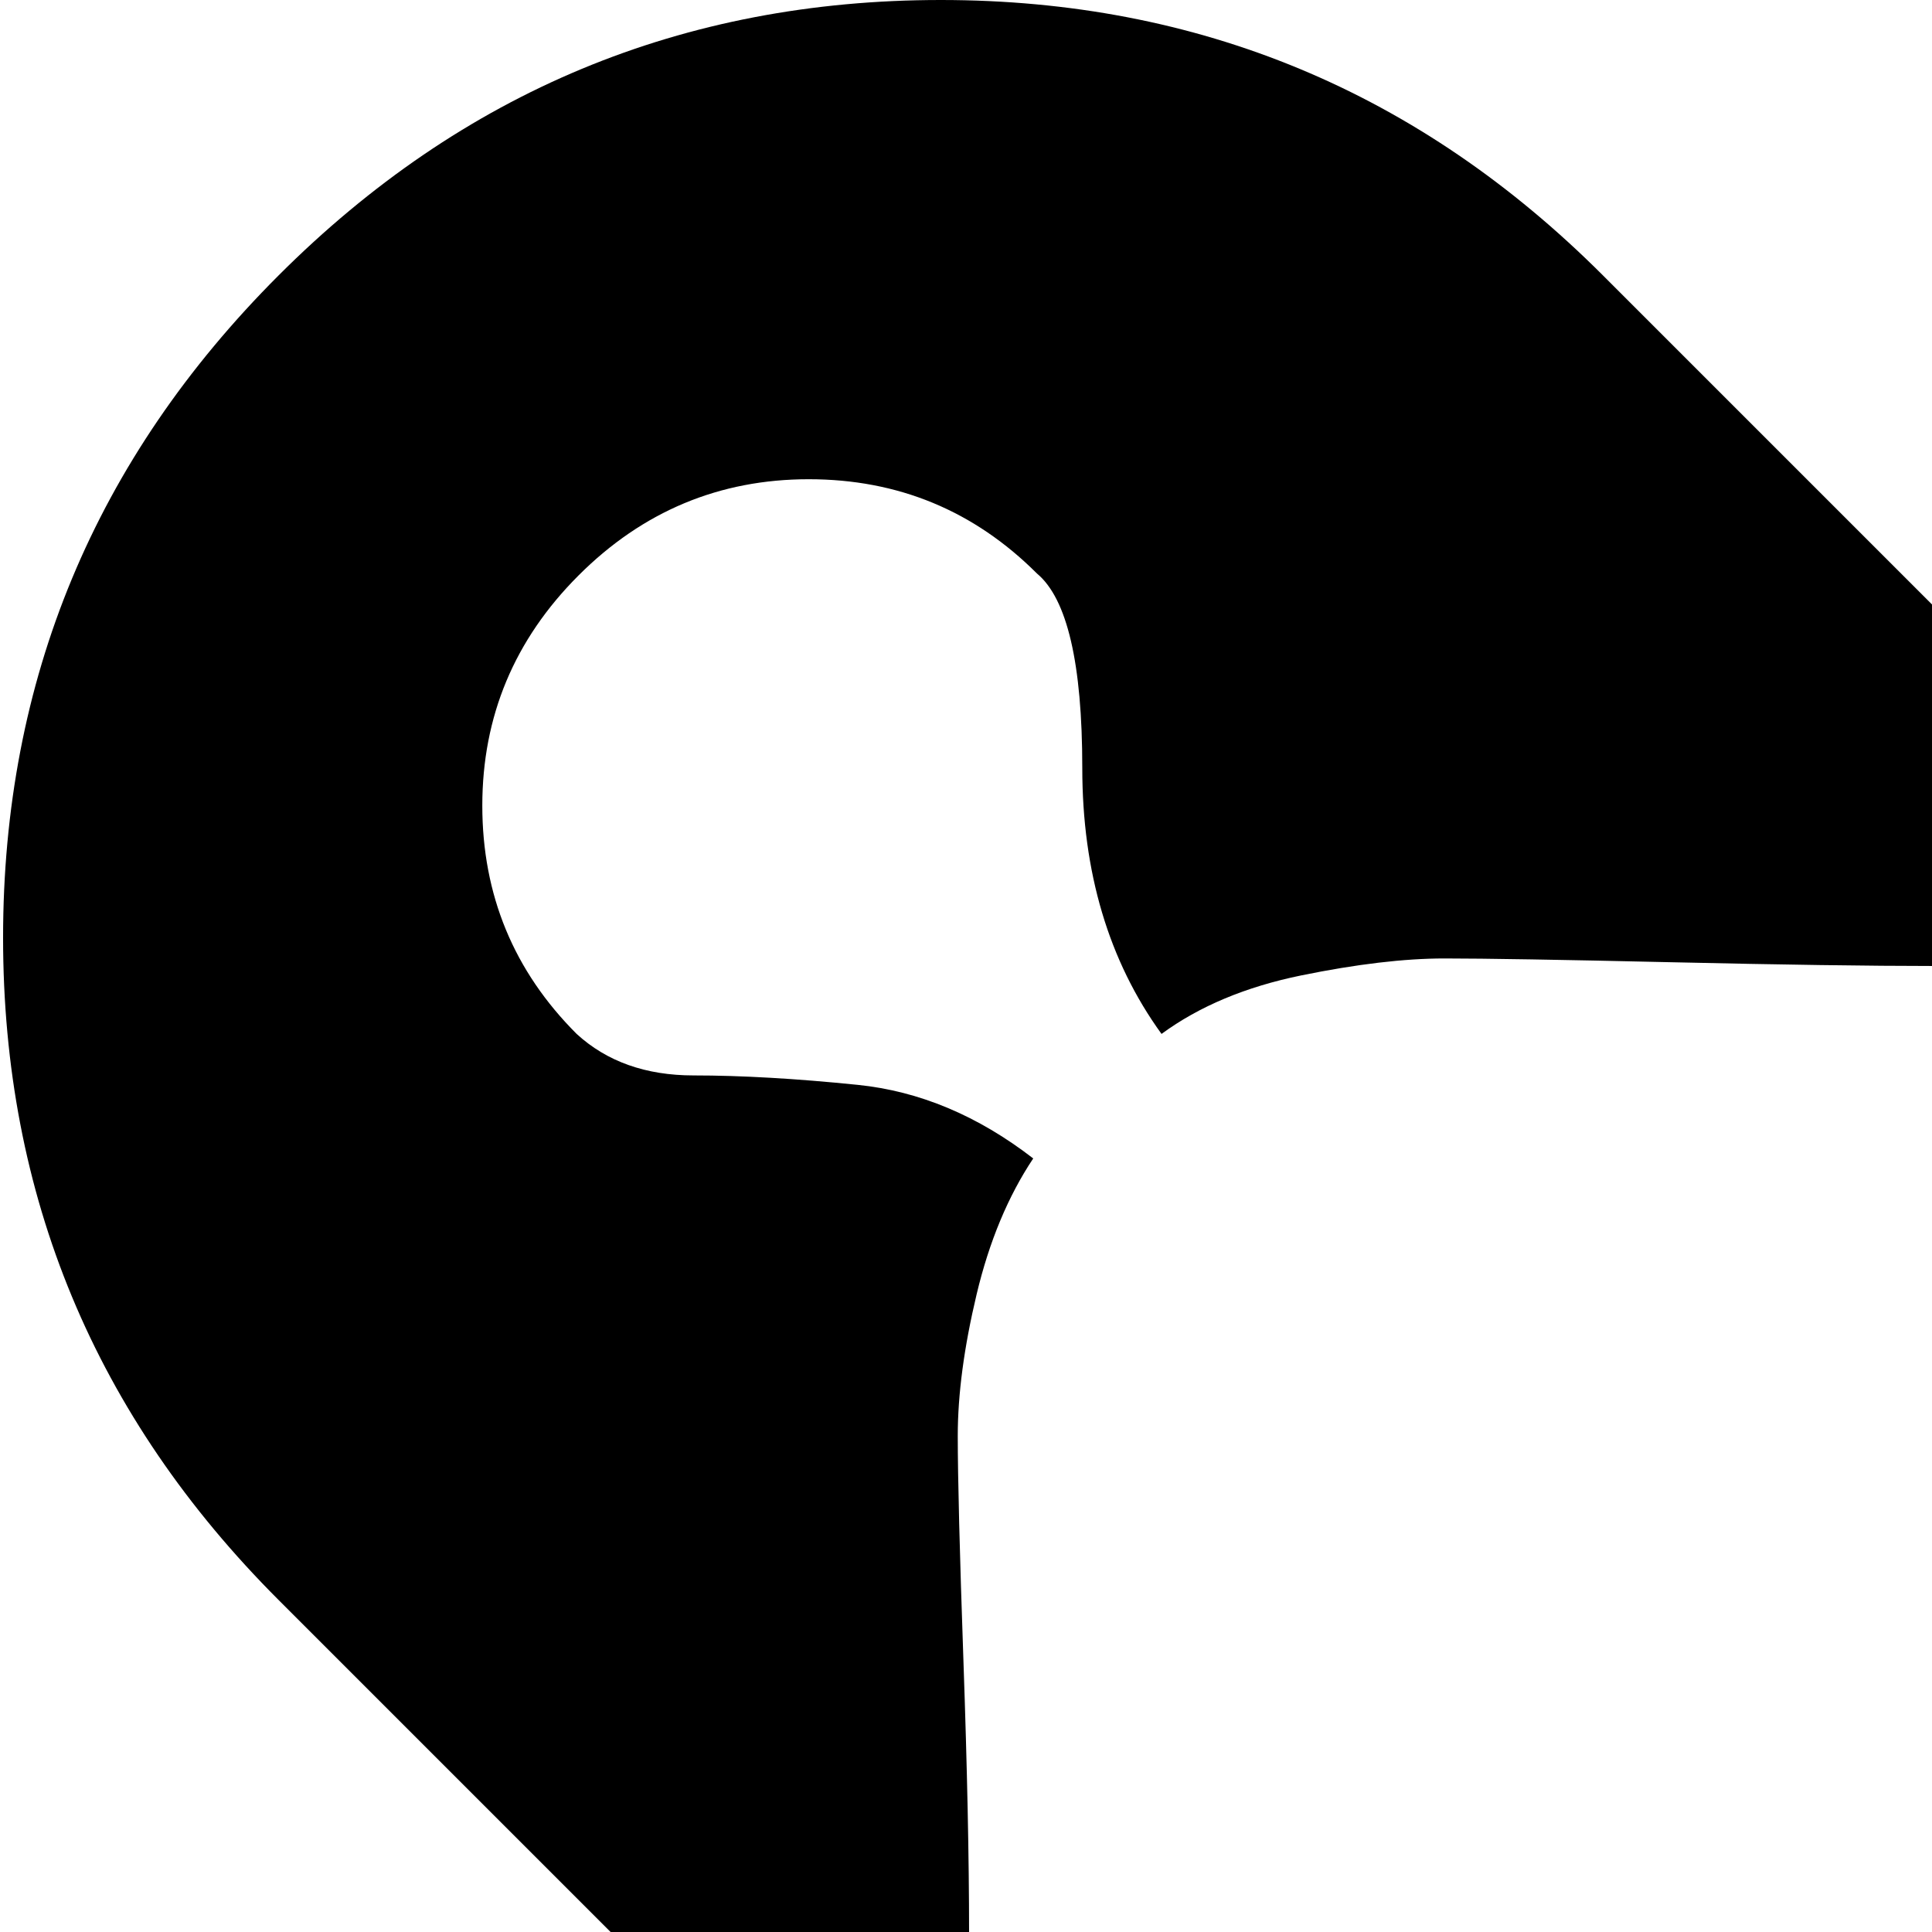 <svg xmlns="http://www.w3.org/2000/svg" version="1.1" viewBox="0 0 512 512" fill="currentColor"><path fill="currentColor" d="M951.816 951q-73 73-175.5 73t-175.5-73l-527-527q-73-73-73-175.5t73-175.5t175.5-73t175.5 73l527 527q73 73 73 175.5t-73 175.5m-439-695q-26 0-70-1t-60-1t-38 4.5t-37 15.5q-21-29-21-70.5t-12-51.5q-25-25-60.5-25t-61 25.5t-25.5 61t25 60.5q12 11 31 11t43.5 2.5t46.5 19.5q-10 15-15 36t-5 37.5t1.5 59.5t1.5 72l256 264v-8q0-106 75-181t181-75h8zm256.5 320q-79.5 0-136 56.5t-56.5 136t56.5 135.5t136 56t135.5-56t56-135.5t-56-136t-135.5-56.5"/></svg>